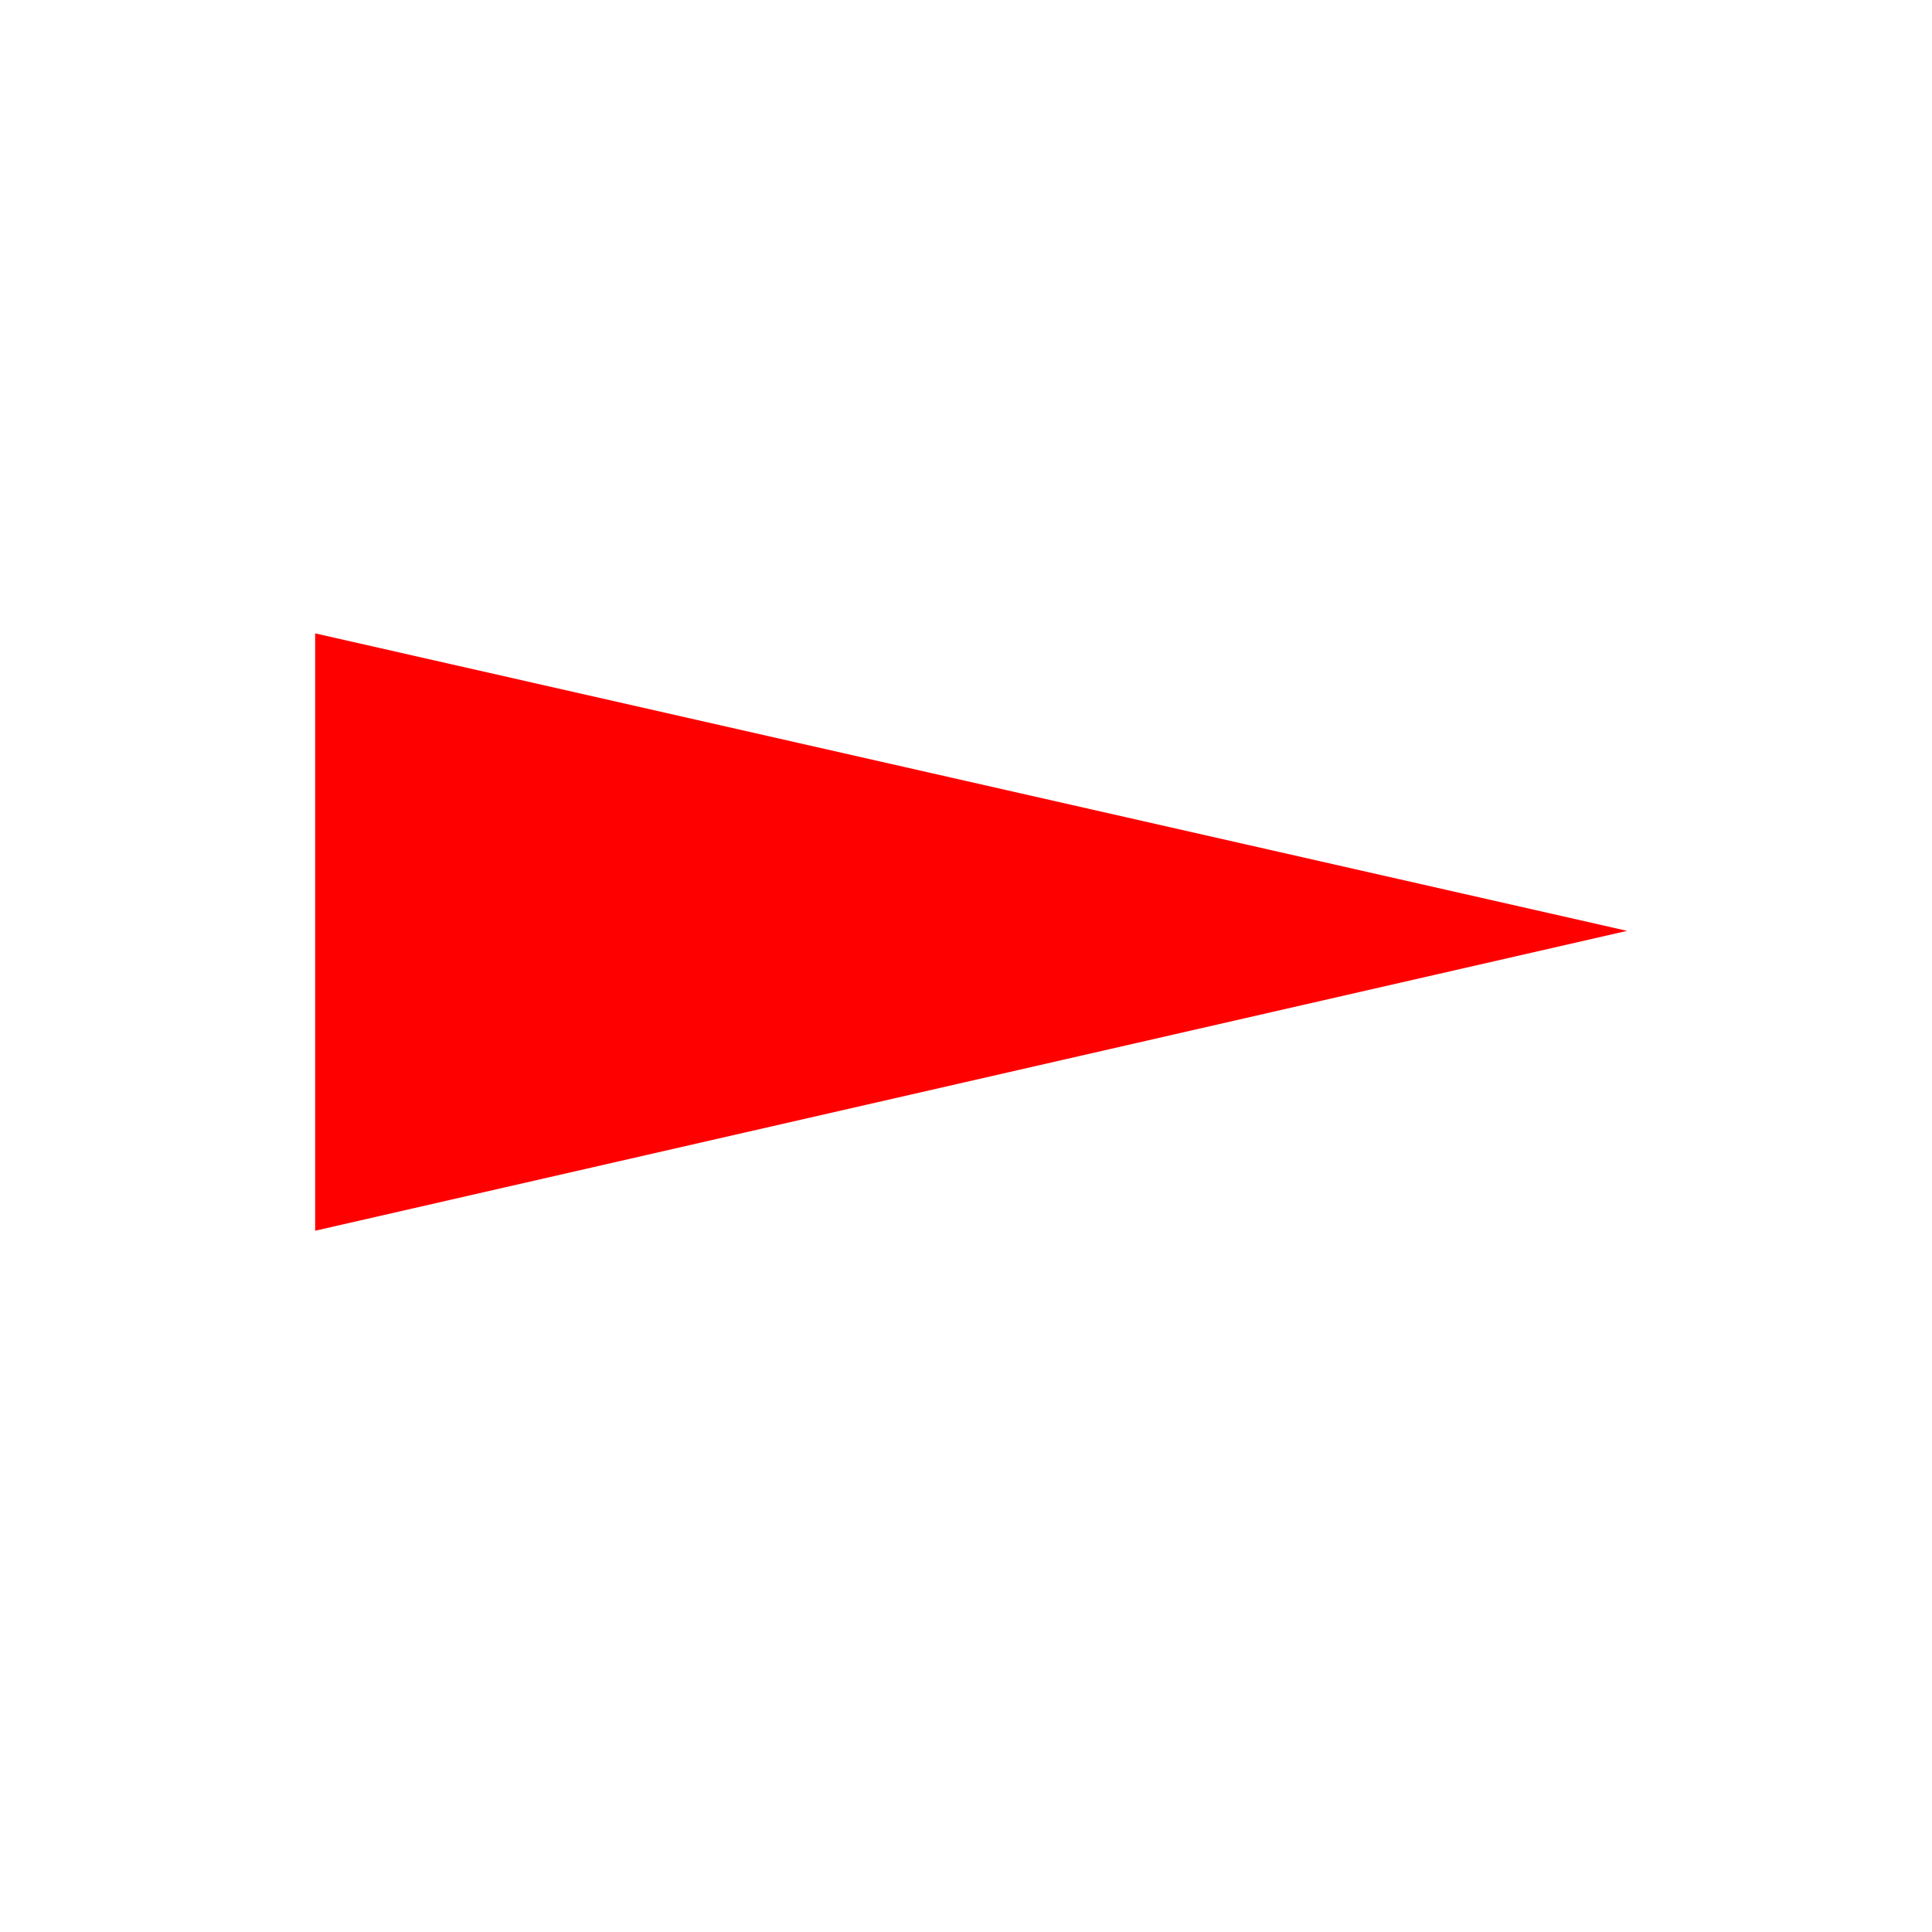 <?xml version="1.0" encoding="utf-8"?>
<svg viewBox="0 0 800 800" xmlns="http://www.w3.org/2000/svg" xmlns:bx="https://boxy-svg.com">
  <path d="M 635.718 183.764 L 759.889 727.024 L 512.536 727.024 L 635.718 183.764 Z" style="fill: rgb(255, 0, 0);" transform="matrix(-0, 1, -1, -0, 857.52, -250.268)" bx:shape="triangle 512.536 183.764 247.353 543.26 0.498 0 1@18477f9c"/>
</svg>